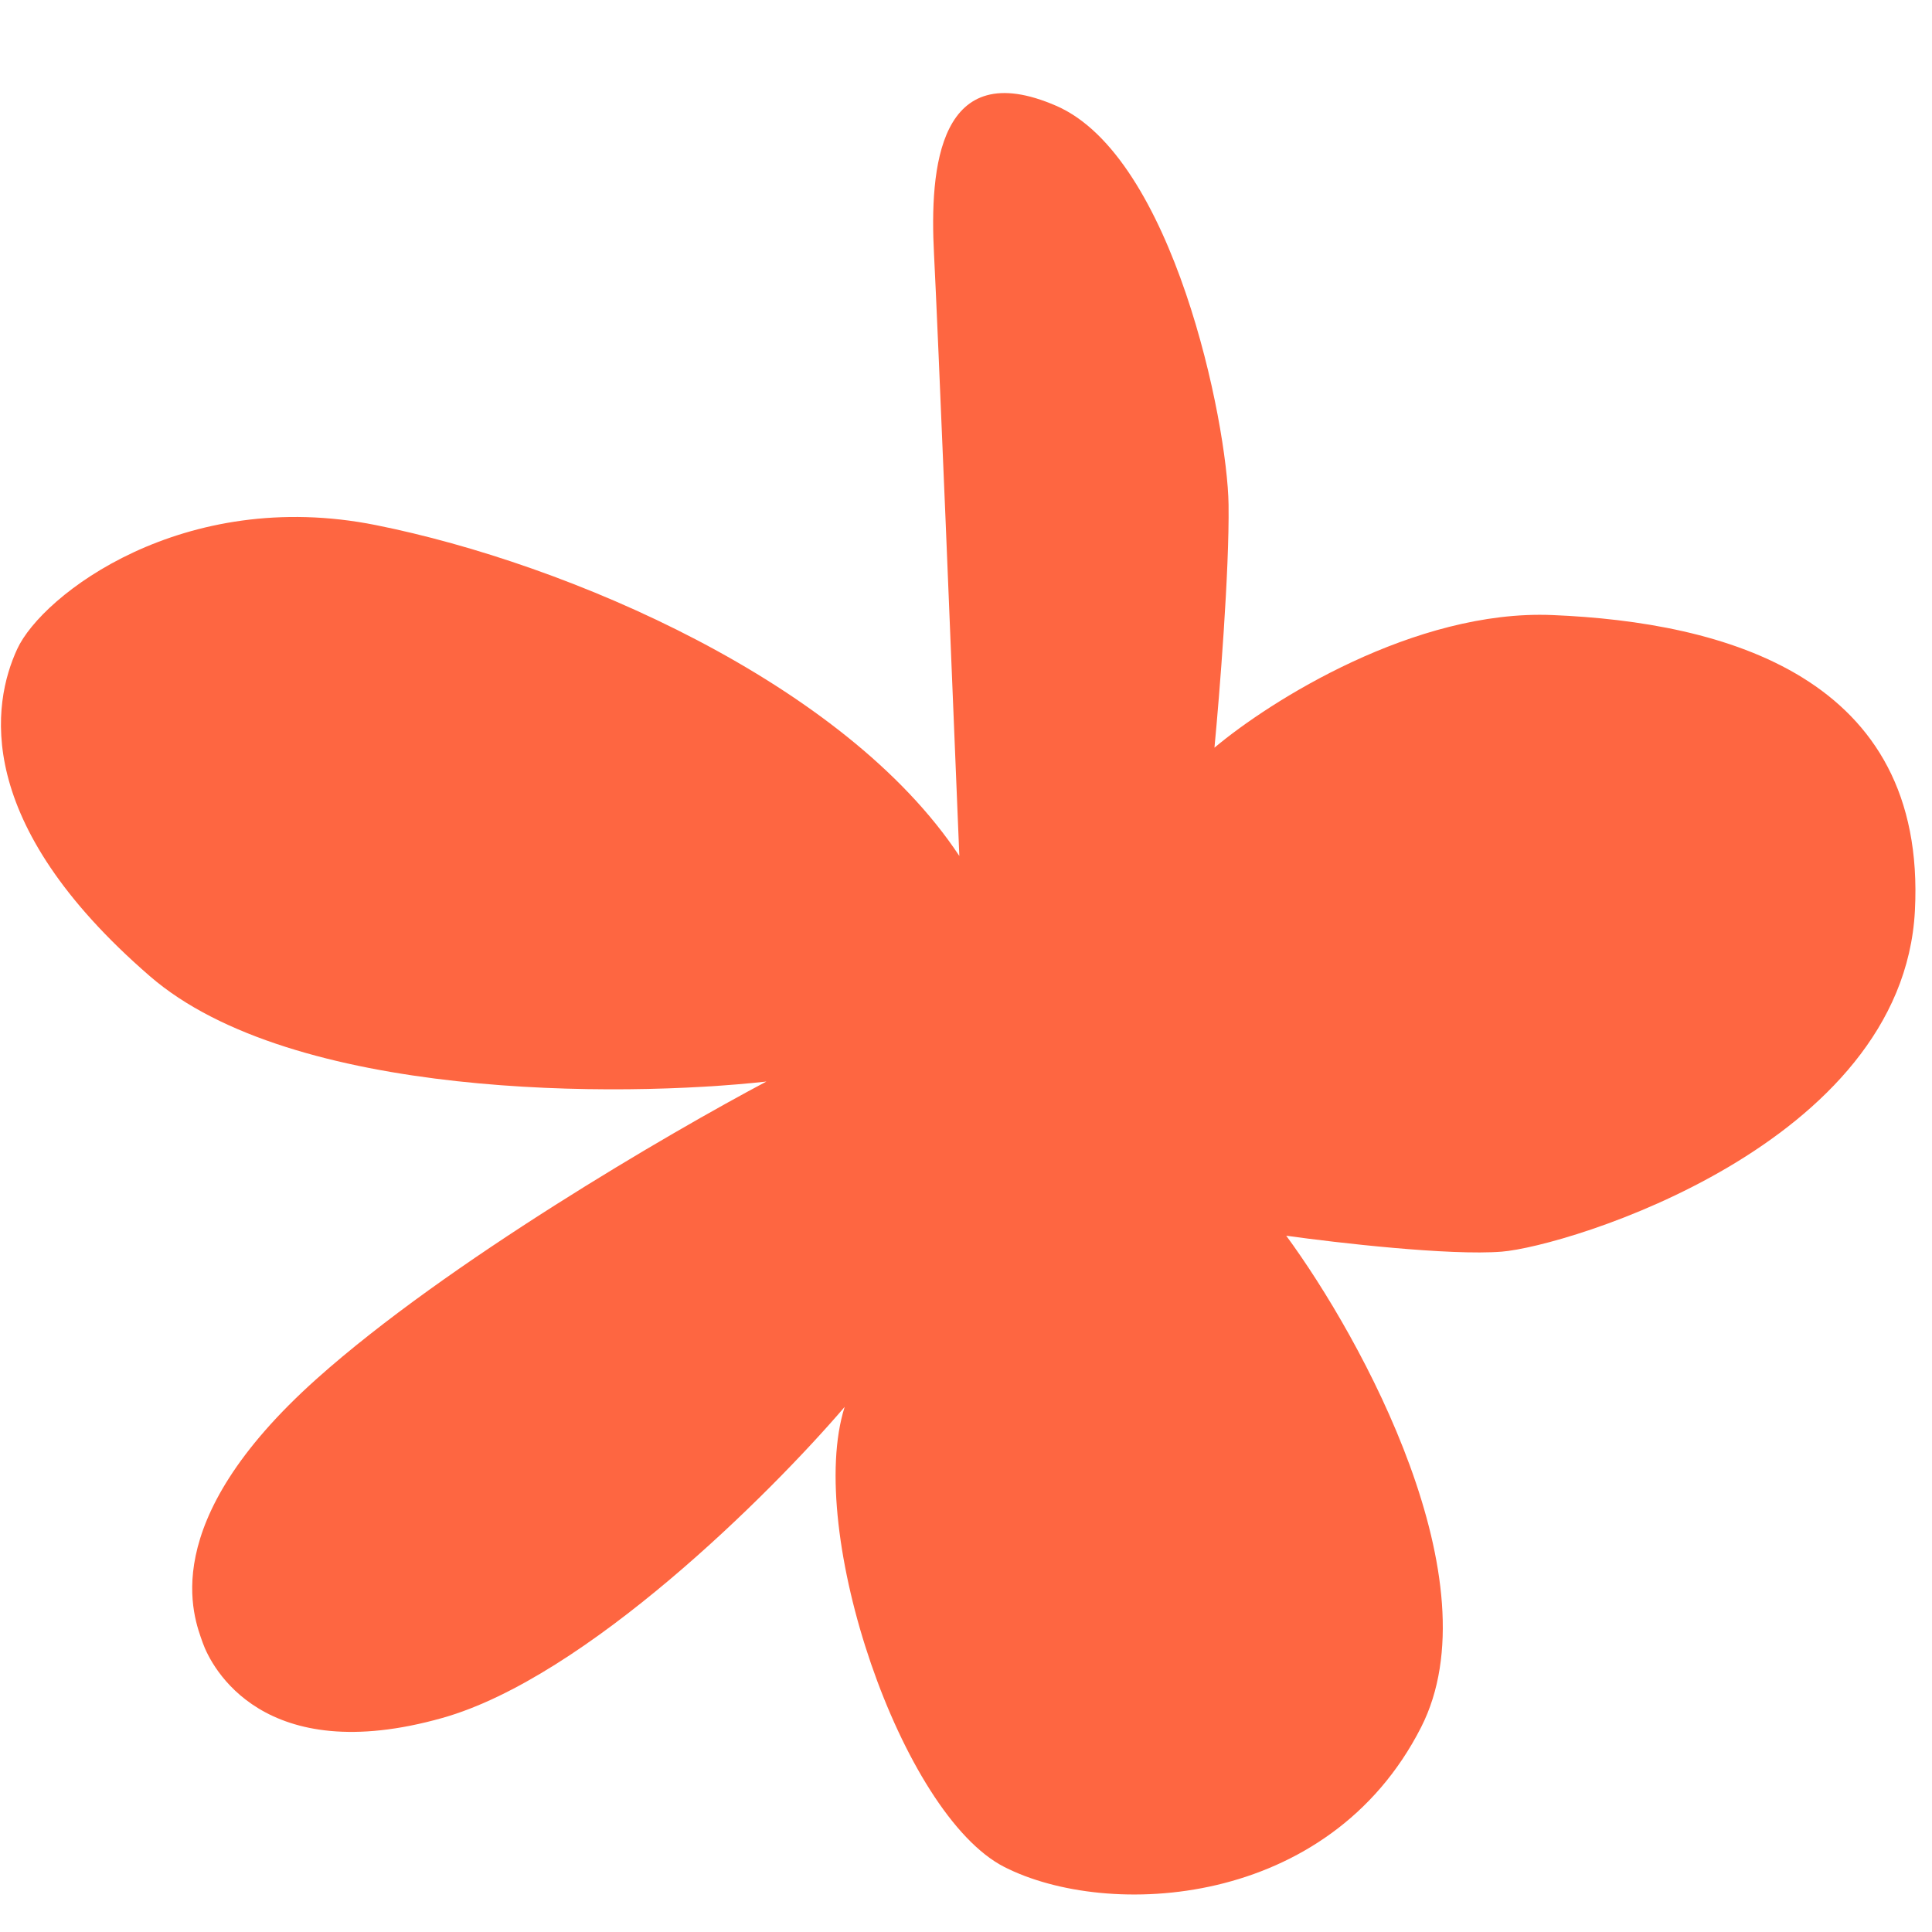 <svg width="20" height="20" viewBox="0 0 20 20" fill="none" xmlns="http://www.w3.org/2000/svg">
<path d="M9.669 2.633C9.707 3.357 9.859 7.087 9.931 8.861C8.746 7.068 5.886 5.835 3.892 5.436C1.897 5.036 0.436 6.158 0.178 6.719C-0.081 7.28 -0.29 8.511 1.551 10.105C3.023 11.381 6.42 11.364 7.934 11.196C6.944 11.72 4.626 13.069 3.281 14.271C1.599 15.773 2.009 16.75 2.098 17.004C2.187 17.258 2.724 18.308 4.58 17.784C6.065 17.365 7.975 15.463 8.744 14.564C8.335 15.849 9.33 18.783 10.397 19.327C11.464 19.87 13.753 19.763 14.711 17.881C15.478 16.375 14.1 13.861 13.315 12.792C13.835 12.865 15.009 13 15.547 12.957C16.22 12.903 19.696 11.855 19.823 9.429C19.95 7.003 17.848 6.44 16.069 6.367C14.646 6.308 13.145 7.258 12.572 7.74C12.625 7.185 12.727 5.905 12.718 5.224C12.706 4.373 12.146 1.62 10.933 1.095C9.721 0.569 9.621 1.728 9.669 2.633Z" fill="#FE6641"/>
</svg>
